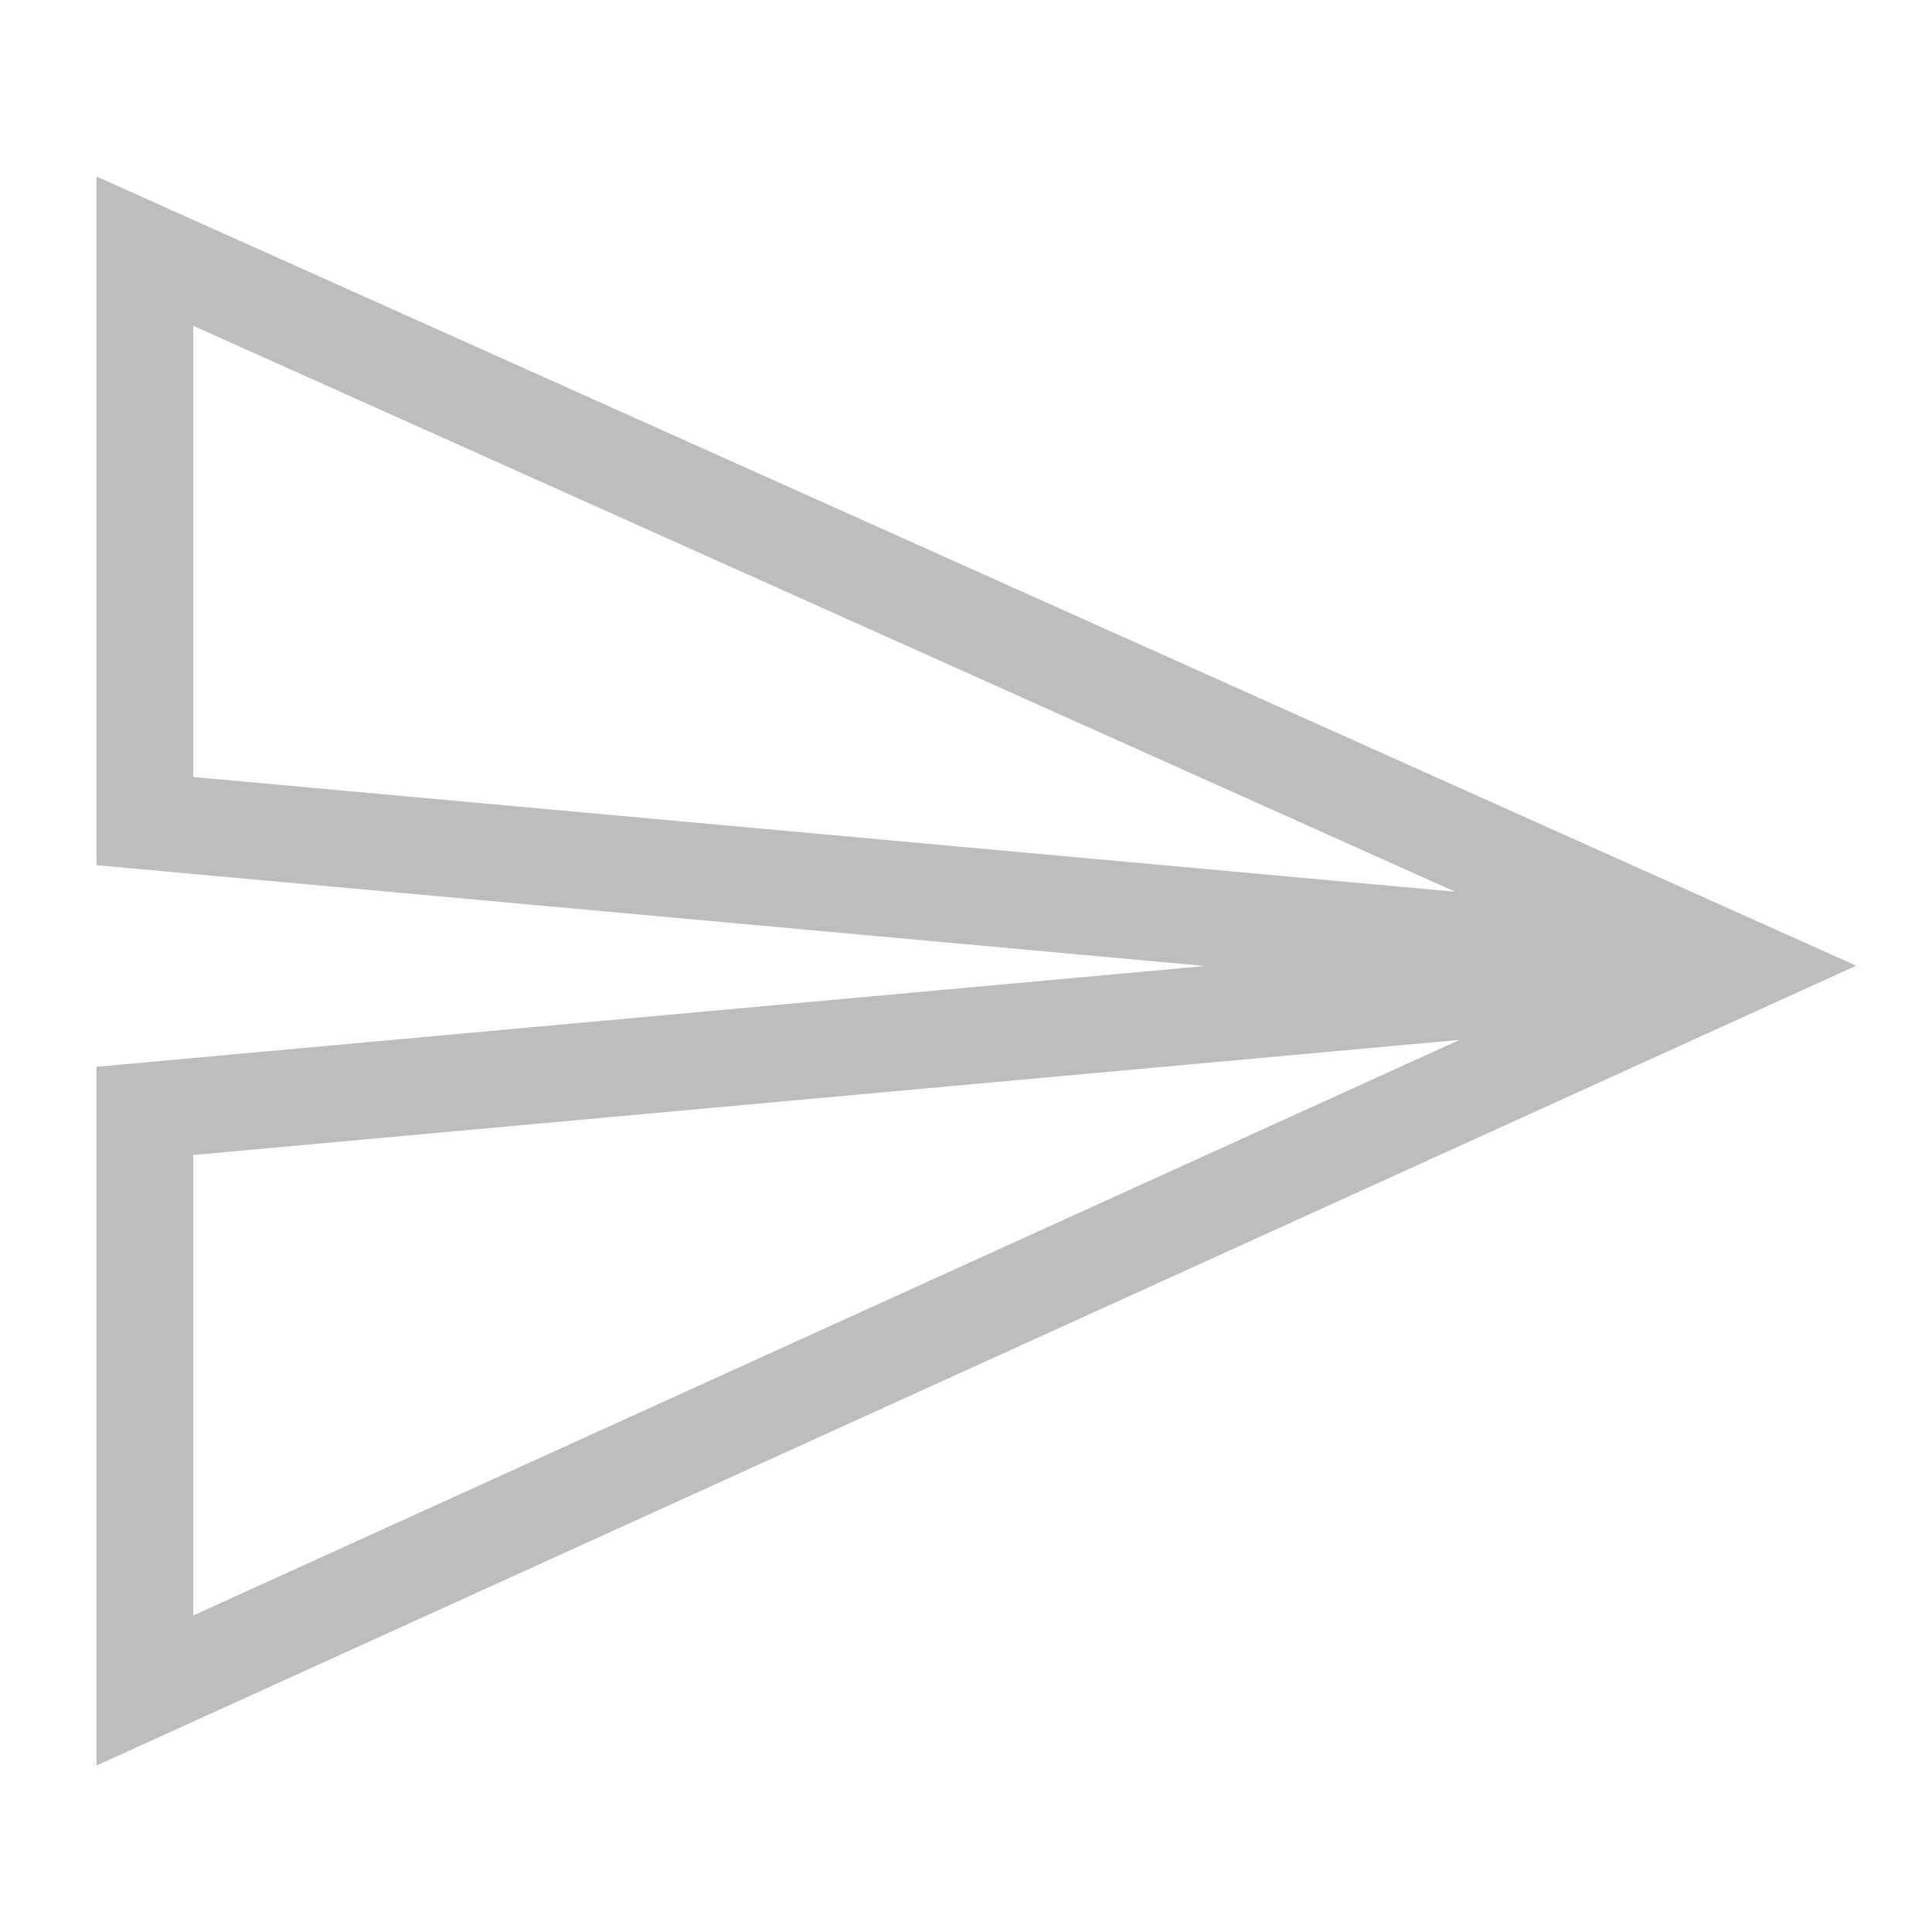 <?xml version="1.0" encoding="utf-8"?>
<!-- Generator: Adobe Illustrator 21.0.2, SVG Export Plug-In . SVG Version: 6.00 Build 0)  -->
<svg version="1.1" id="Layer_1" xmlns="http://www.w3.org/2000/svg" xmlns:xlink="http://www.w3.org/1999/xlink" x="0px" y="0px"
	 viewBox="0 0 20 20" style="enable-background:new 0 0 20 20;" xml:space="preserve">
<style type="text/css">
	.st0{fill:none;stroke:#BDBDBD;stroke-miterlimit:10;}
</style>
<path class="st0" d="M18,10L1.5,8.5l0-5.9L18,10c-5.5,2.5-11,5-16.5,7.5v-6L18,10"/>
</svg>
